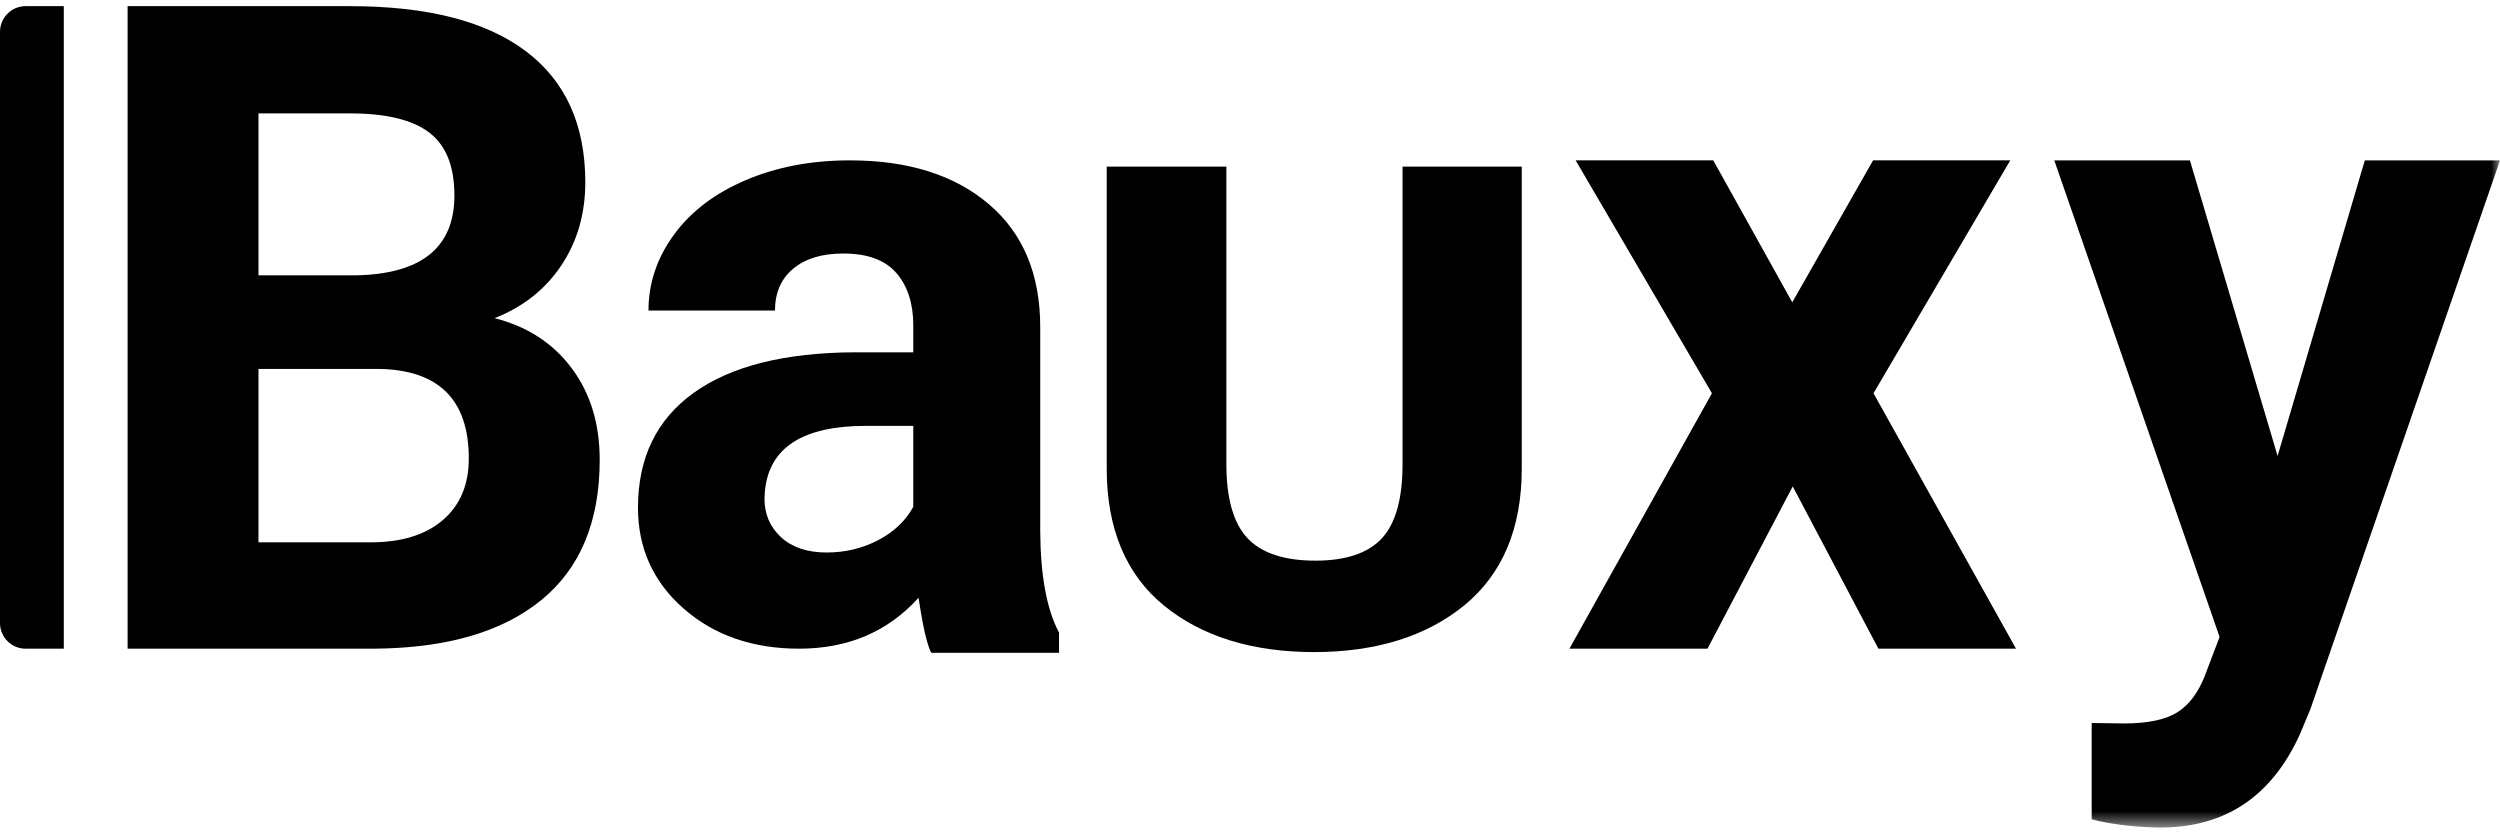 <?xml version="1.0" encoding="UTF-8" standalone="no"?>
<svg width="144px" height="48px" viewBox="0 0 144 48" version="1.1" xmlns="http://www.w3.org/2000/svg" xmlns:xlink="http://www.w3.org/1999/xlink">
    <!-- Generator: Sketch 3.6.1 (26313) - http://www.bohemiancoding.com/sketch -->
    <title>bauxy_logo_blk</title>
    <desc>Created with Sketch.</desc>
    <defs>
        <path id="path-1" d="M0,0.121 L144,0.121 L144,47.433 L0,47.433 L0,0.121 Z"></path>
    </defs>
    <g id="Page-1" stroke="none" stroke-width="1" fill="none" fill-rule="evenodd">
        <g id="API-Docs---default" transform="translate(-420, -35)">
            <g id="content" transform="translate(360, 0)">
                <g id="bauxy_logo_blk" transform="translate(60, 35)">
                    <g id="bauxy_logo" transform="translate(0, 0.234)">
                        <path d="M84.219,34.484 C82.06,36.248 79.216,37.13 75.688,37.13 C72.159,37.13 69.32,36.252 67.168,34.496 C65.017,32.74 63.941,30.163 63.941,26.766 L63.941,9.559 L70.445,9.559 L70.445,26.52 C70.445,28.539 70.869,29.999 71.718,30.902 C72.567,31.805 73.915,32.256 75.762,32.256 C77.575,32.256 78.898,31.809 79.731,30.914 C80.563,30.02 80.98,28.555 80.98,26.52 L80.98,9.559 L87.459,9.559 L87.459,26.766 C87.459,30.147 86.379,32.72 84.219,34.484" id="Fill-1" fill="#000000"></path>
                        <path d="M64.135,9.754 L64.135,26.766 C64.135,30.085 65.196,32.635 67.29,34.344 C69.396,36.063 72.222,36.935 75.687,36.935 C79.153,36.935 81.983,36.059 84.097,34.332 C86.199,32.615 87.265,30.07 87.265,26.766 L87.265,9.754 L81.174,9.754 L81.174,26.52 C81.174,28.597 80.736,30.12 79.872,31.048 C79.006,31.979 77.623,32.451 75.762,32.451 C73.868,32.451 72.46,31.975 71.577,31.036 C70.697,30.1 70.251,28.581 70.251,26.52 L70.251,9.754 L64.135,9.754 Z M75.687,37.326 C72.13,37.326 69.223,36.425 67.046,34.648 C64.856,32.861 63.747,30.209 63.747,26.766 L63.747,9.363 L70.639,9.363 L70.639,26.52 C70.639,28.478 71.049,29.907 71.859,30.768 C72.666,31.626 73.979,32.06 75.762,32.06 C77.511,32.06 78.799,31.63 79.589,30.78 C80.383,29.928 80.786,28.494 80.786,26.52 L80.786,9.363 L87.653,9.363 L87.653,26.766 C87.653,30.193 86.539,32.841 84.341,34.636 C82.156,36.421 79.244,37.326 75.687,37.326 L75.687,37.326 Z" id="Fill-3" fill="#000000"></path>
                        <path d="M3.675,37.13 L1.47,37.13 C0.658,37.13 3.60902258e-05,36.467 3.60902258e-05,35.65 L3.60902258e-05,1.602 C3.60902258e-05,0.784 0.658,0.121 1.47,0.121 L3.675,0.121 L3.675,37.13 Z" id="Fill-5" fill="#000000"></path>
                        <path d="M14.889,21.015 L14.889,31.004 L21.348,31.004 C23.124,31.004 24.51,30.577 25.508,29.721 C26.504,28.865 27.003,27.683 27.003,26.175 C27.003,22.786 25.269,21.066 21.801,21.015 L14.889,21.015 Z M14.889,15.626 L20.469,15.626 C24.272,15.559 26.174,14.025 26.174,11.026 C26.174,9.348 25.692,8.141 24.728,7.404 C23.765,6.667 22.244,6.298 20.167,6.298 L14.889,6.298 L14.889,15.626 Z M7.35,37.13 L7.35,0.121 L20.167,0.121 C24.607,0.121 27.974,0.982 30.27,2.701 C32.565,4.421 33.713,6.942 33.713,10.263 C33.713,12.077 33.252,13.674 32.331,15.055 C31.409,16.436 30.128,17.448 28.486,18.092 C30.362,18.567 31.841,19.524 32.922,20.964 C34.002,22.405 34.543,24.167 34.543,26.251 C34.543,29.81 33.42,32.504 31.175,34.334 C28.93,36.164 25.729,37.096 21.574,37.13 L7.35,37.13 Z" id="Fill-7" fill="#000000"></path>
                        <path d="M47.614,31.59 C48.689,31.59 49.681,31.352 50.589,30.876 C51.496,30.399 52.168,29.76 52.605,28.958 L52.605,24.295 L49.883,24.295 C46.235,24.295 44.294,25.549 44.059,28.056 L44.034,28.481 C44.034,29.384 44.353,30.128 44.992,30.713 C45.63,31.298 46.504,31.59 47.614,31.59 L47.614,31.59 Z M53.639,37.369 C53.303,36.717 53.059,35.167 52.908,34.197 C51.143,36.152 48.849,37.13 46.025,37.13 C43.353,37.13 41.138,36.362 39.382,34.824 C37.626,33.287 36.748,31.348 36.748,29.008 C36.748,26.134 37.819,23.928 39.962,22.39 C42.105,20.853 45.202,20.075 49.252,20.059 L52.605,20.059 L52.605,18.504 C52.605,17.251 52.282,16.248 51.635,15.496 C50.988,14.744 49.967,14.368 48.572,14.368 C47.345,14.368 46.382,14.661 45.685,15.245 C44.987,15.831 44.639,16.633 44.639,17.652 L37.353,17.652 C37.353,16.081 37.84,14.627 38.815,13.29 C39.789,11.953 41.168,10.905 42.949,10.144 C44.731,9.384 46.731,9.003 48.95,9.003 C52.311,9.003 54.979,9.843 56.954,11.523 C58.929,13.202 59.917,15.563 59.917,18.605 L59.917,30.362 C59.933,32.935 60.295,34.883 61.001,36.203 L61.001,37.369 L53.639,37.369 Z" id="Fill-9" fill="#000000"></path>
                        <path d="M103.235,17.179 L107.889,9.003 L115.79,9.003 L107.914,22.418 L116.122,37.13 L108.196,37.13 L103.261,27.784 L98.351,37.13 L90.399,37.13 L98.607,22.418 L90.757,9.003 L98.684,9.003 L103.235,17.179 Z" id="Fill-11" fill="#000000"></path>
                        <g id="Group-15">
                            <mask id="mask-2" fill="white">
                                <use xlink:href="#path-1"></use>
                            </mask>
                            <g id="Clip-14"></g>
                            <path d="M131.189,26.03 L136.213,9.004 L144,9.004 L133.073,40.627 L132.47,42.069 C130.845,45.645 128.166,47.433 124.431,47.433 C123.376,47.433 121.569,47.272 120.481,46.952 L120.481,41.411 L122.321,41.437 C123.694,41.437 124.72,41.226 125.398,40.804 C126.077,40.383 126.608,39.682 126.993,38.705 L127.848,36.453 L118.327,9.004 L126.139,9.004 L131.189,26.03 Z" id="Fill-13" fill="#000000" mask="url(#mask-2)"></path>
                        </g>
                    </g>
                </g>
            </g>
        </g>
    </g>
</svg>